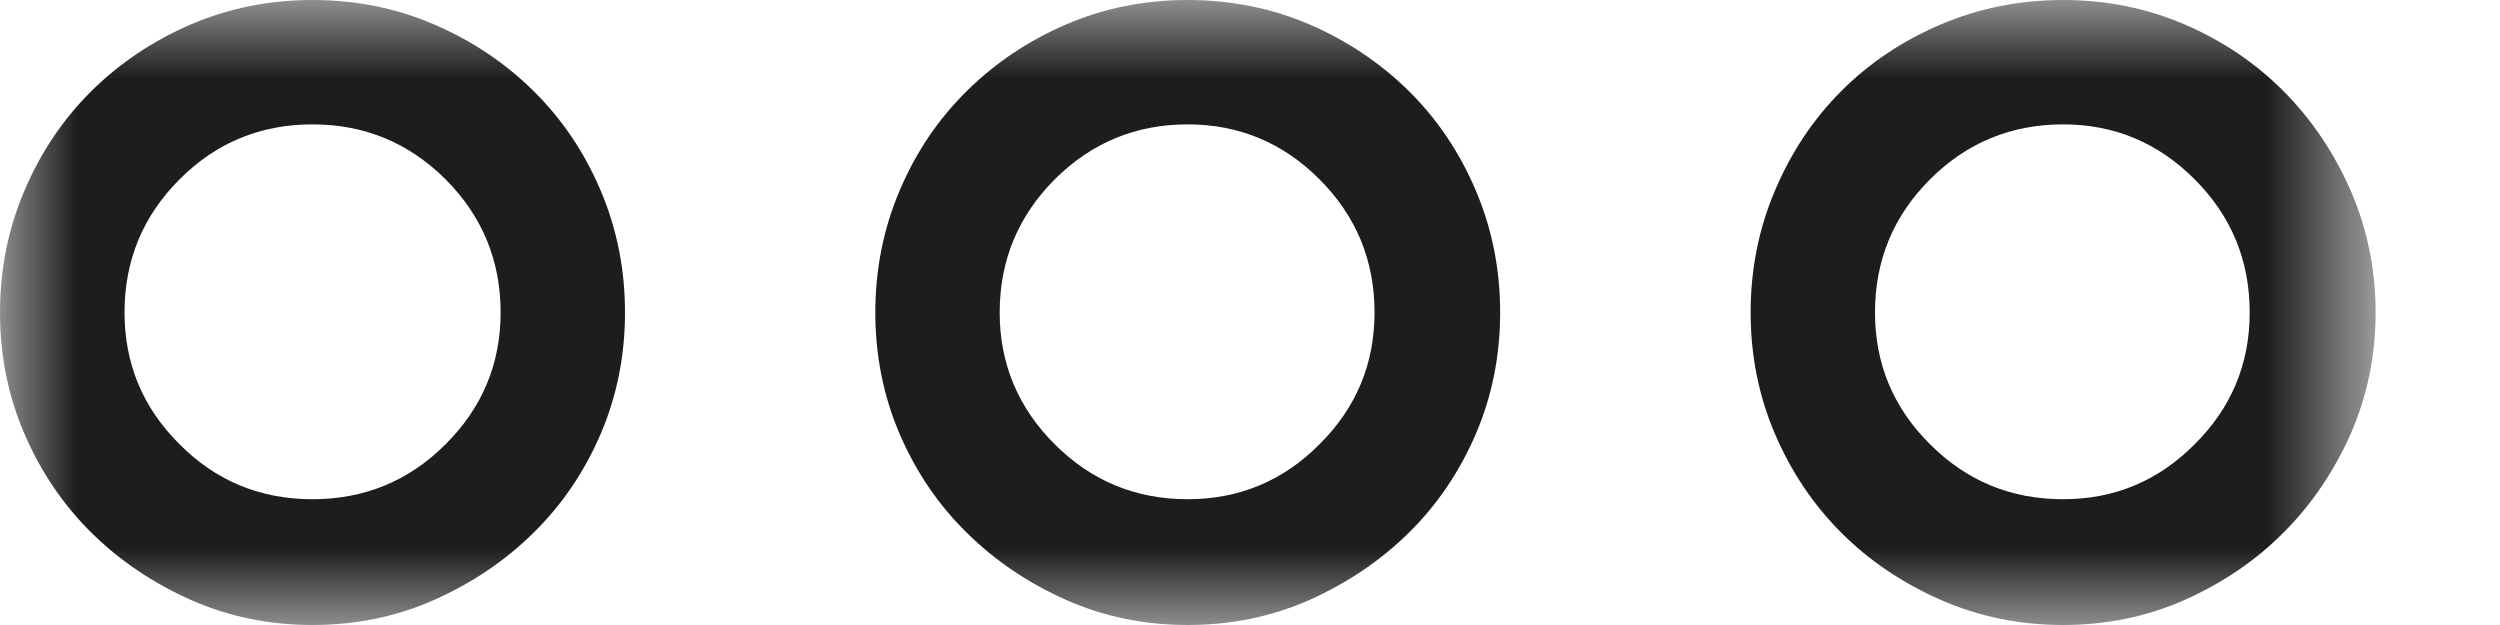 <?xml version="1.0" encoding="UTF-8"?>
<svg width="16px" height="4px" viewBox="0 0 16 4" version="1.1" xmlns="http://www.w3.org/2000/svg" xmlns:xlink="http://www.w3.org/1999/xlink">
    <title>Group 3</title>
    <defs>
        <polygon id="path-1" points="0 0 15.203 0 15.203 4 0 4"></polygon>
    </defs>
    <g id="Page-1" stroke="none" stroke-width="1" fill="none" fill-rule="evenodd">
        <g id="08-formation-en-ligne" transform="translate(-188, -891)">
            <g id="Group-3" transform="translate(188, 891)">
                <mask id="mask-2" fill="white">
                    <use xlink:href="#path-1"></use>
                </mask>
                <g id="Clip-2"></g>
                <path d="M12.352,1.148 C12.117,1.383 12,1.667 12,2 C12,2.328 12.117,2.61 12.352,2.843 C12.586,3.078 12.87,3.195 13.204,3.195 C13.532,3.195 13.813,3.078 14.046,2.843 C14.281,2.61 14.398,2.328 14.398,2 C14.398,1.667 14.281,1.383 14.046,1.148 C13.813,0.914 13.532,0.796 13.204,0.796 C12.87,0.796 12.586,0.914 12.352,1.148 M12.422,3.84 C12.177,3.732 11.965,3.59 11.785,3.41 C11.605,3.231 11.464,3.019 11.36,2.778 C11.256,2.535 11.204,2.276 11.204,2 C11.204,1.724 11.256,1.463 11.36,1.219 C11.464,0.974 11.605,0.762 11.785,0.582 C11.965,0.402 12.177,0.26 12.422,0.156 C12.666,0.052 12.928,0 13.204,0 C13.48,0 13.738,0.052 13.981,0.156 C14.222,0.26 14.434,0.402 14.613,0.582 C14.793,0.762 14.936,0.974 15.044,1.219 C15.15,1.463 15.204,1.724 15.204,2 C15.204,2.276 15.15,2.535 15.044,2.778 C14.936,3.019 14.793,3.231 14.613,3.41 C14.434,3.59 14.222,3.732 13.981,3.84 C13.738,3.947 13.48,4 13.204,4 C12.928,4 12.666,3.947 12.422,3.84 M6.75,1.148 C6.516,1.383 6.398,1.667 6.398,2 C6.398,2.328 6.516,2.61 6.75,2.843 C6.985,3.078 7.268,3.195 7.601,3.195 C7.93,3.195 8.212,3.078 8.445,2.843 C8.68,2.61 8.797,2.328 8.797,2 C8.797,1.667 8.68,1.383 8.445,1.148 C8.212,0.914 7.93,0.796 7.601,0.796 C7.268,0.796 6.985,0.914 6.75,1.148 M6.824,3.84 C6.582,3.732 6.37,3.59 6.188,3.41 C6.005,3.231 5.862,3.019 5.758,2.778 C5.654,2.535 5.602,2.276 5.602,2 C5.602,1.724 5.654,1.463 5.758,1.219 C5.862,0.974 6.005,0.762 6.188,0.582 C6.37,0.402 6.582,0.26 6.824,0.156 C7.066,0.052 7.325,0 7.601,0 C7.878,0 8.137,0.052 8.38,0.156 C8.621,0.26 8.833,0.402 9.016,0.582 C9.198,0.762 9.341,0.974 9.445,1.219 C9.549,1.463 9.601,1.724 9.601,2 C9.601,2.276 9.549,2.535 9.445,2.778 C9.341,3.019 9.198,3.231 9.016,3.41 C8.833,3.59 8.621,3.732 8.38,3.84 C8.137,3.947 7.878,4 7.601,4 C7.325,4 7.066,3.947 6.824,3.84 M1.149,1.148 C0.914,1.383 0.797,1.667 0.797,2 C0.797,2.328 0.914,2.61 1.149,2.843 C1.382,3.078 1.666,3.195 2,3.195 C2.333,3.195 2.617,3.078 2.852,2.843 C3.086,2.61 3.204,2.328 3.204,2 C3.204,1.667 3.086,1.383 2.852,1.148 C2.617,0.914 2.333,0.796 2,0.796 C1.666,0.796 1.382,0.914 1.149,1.148 M1.222,3.84 C0.981,3.732 0.768,3.59 0.586,3.41 C0.404,3.231 0.261,3.019 0.157,2.778 C0.052,2.535 -0,2.276 -0,2 C-0,1.724 0.052,1.463 0.157,1.219 C0.261,0.974 0.404,0.762 0.586,0.582 C0.768,0.402 0.981,0.26 1.222,0.156 C1.465,0.052 1.724,0 2,0 C2.276,0 2.536,0.052 2.777,0.156 C3.02,0.26 3.232,0.402 3.414,0.582 C3.597,0.762 3.74,0.974 3.844,1.219 C3.948,1.463 4,1.724 4,2 C4,2.276 3.948,2.535 3.844,2.778 C3.74,3.019 3.597,3.231 3.414,3.41 C3.232,3.59 3.02,3.732 2.777,3.84 C2.536,3.947 2.276,4 2,4 C1.724,4 1.465,3.947 1.222,3.84" id="Fill-1" fill="#1D1D1B" mask="url(#mask-2)"></path>
            </g>
        </g>
    </g>
</svg>